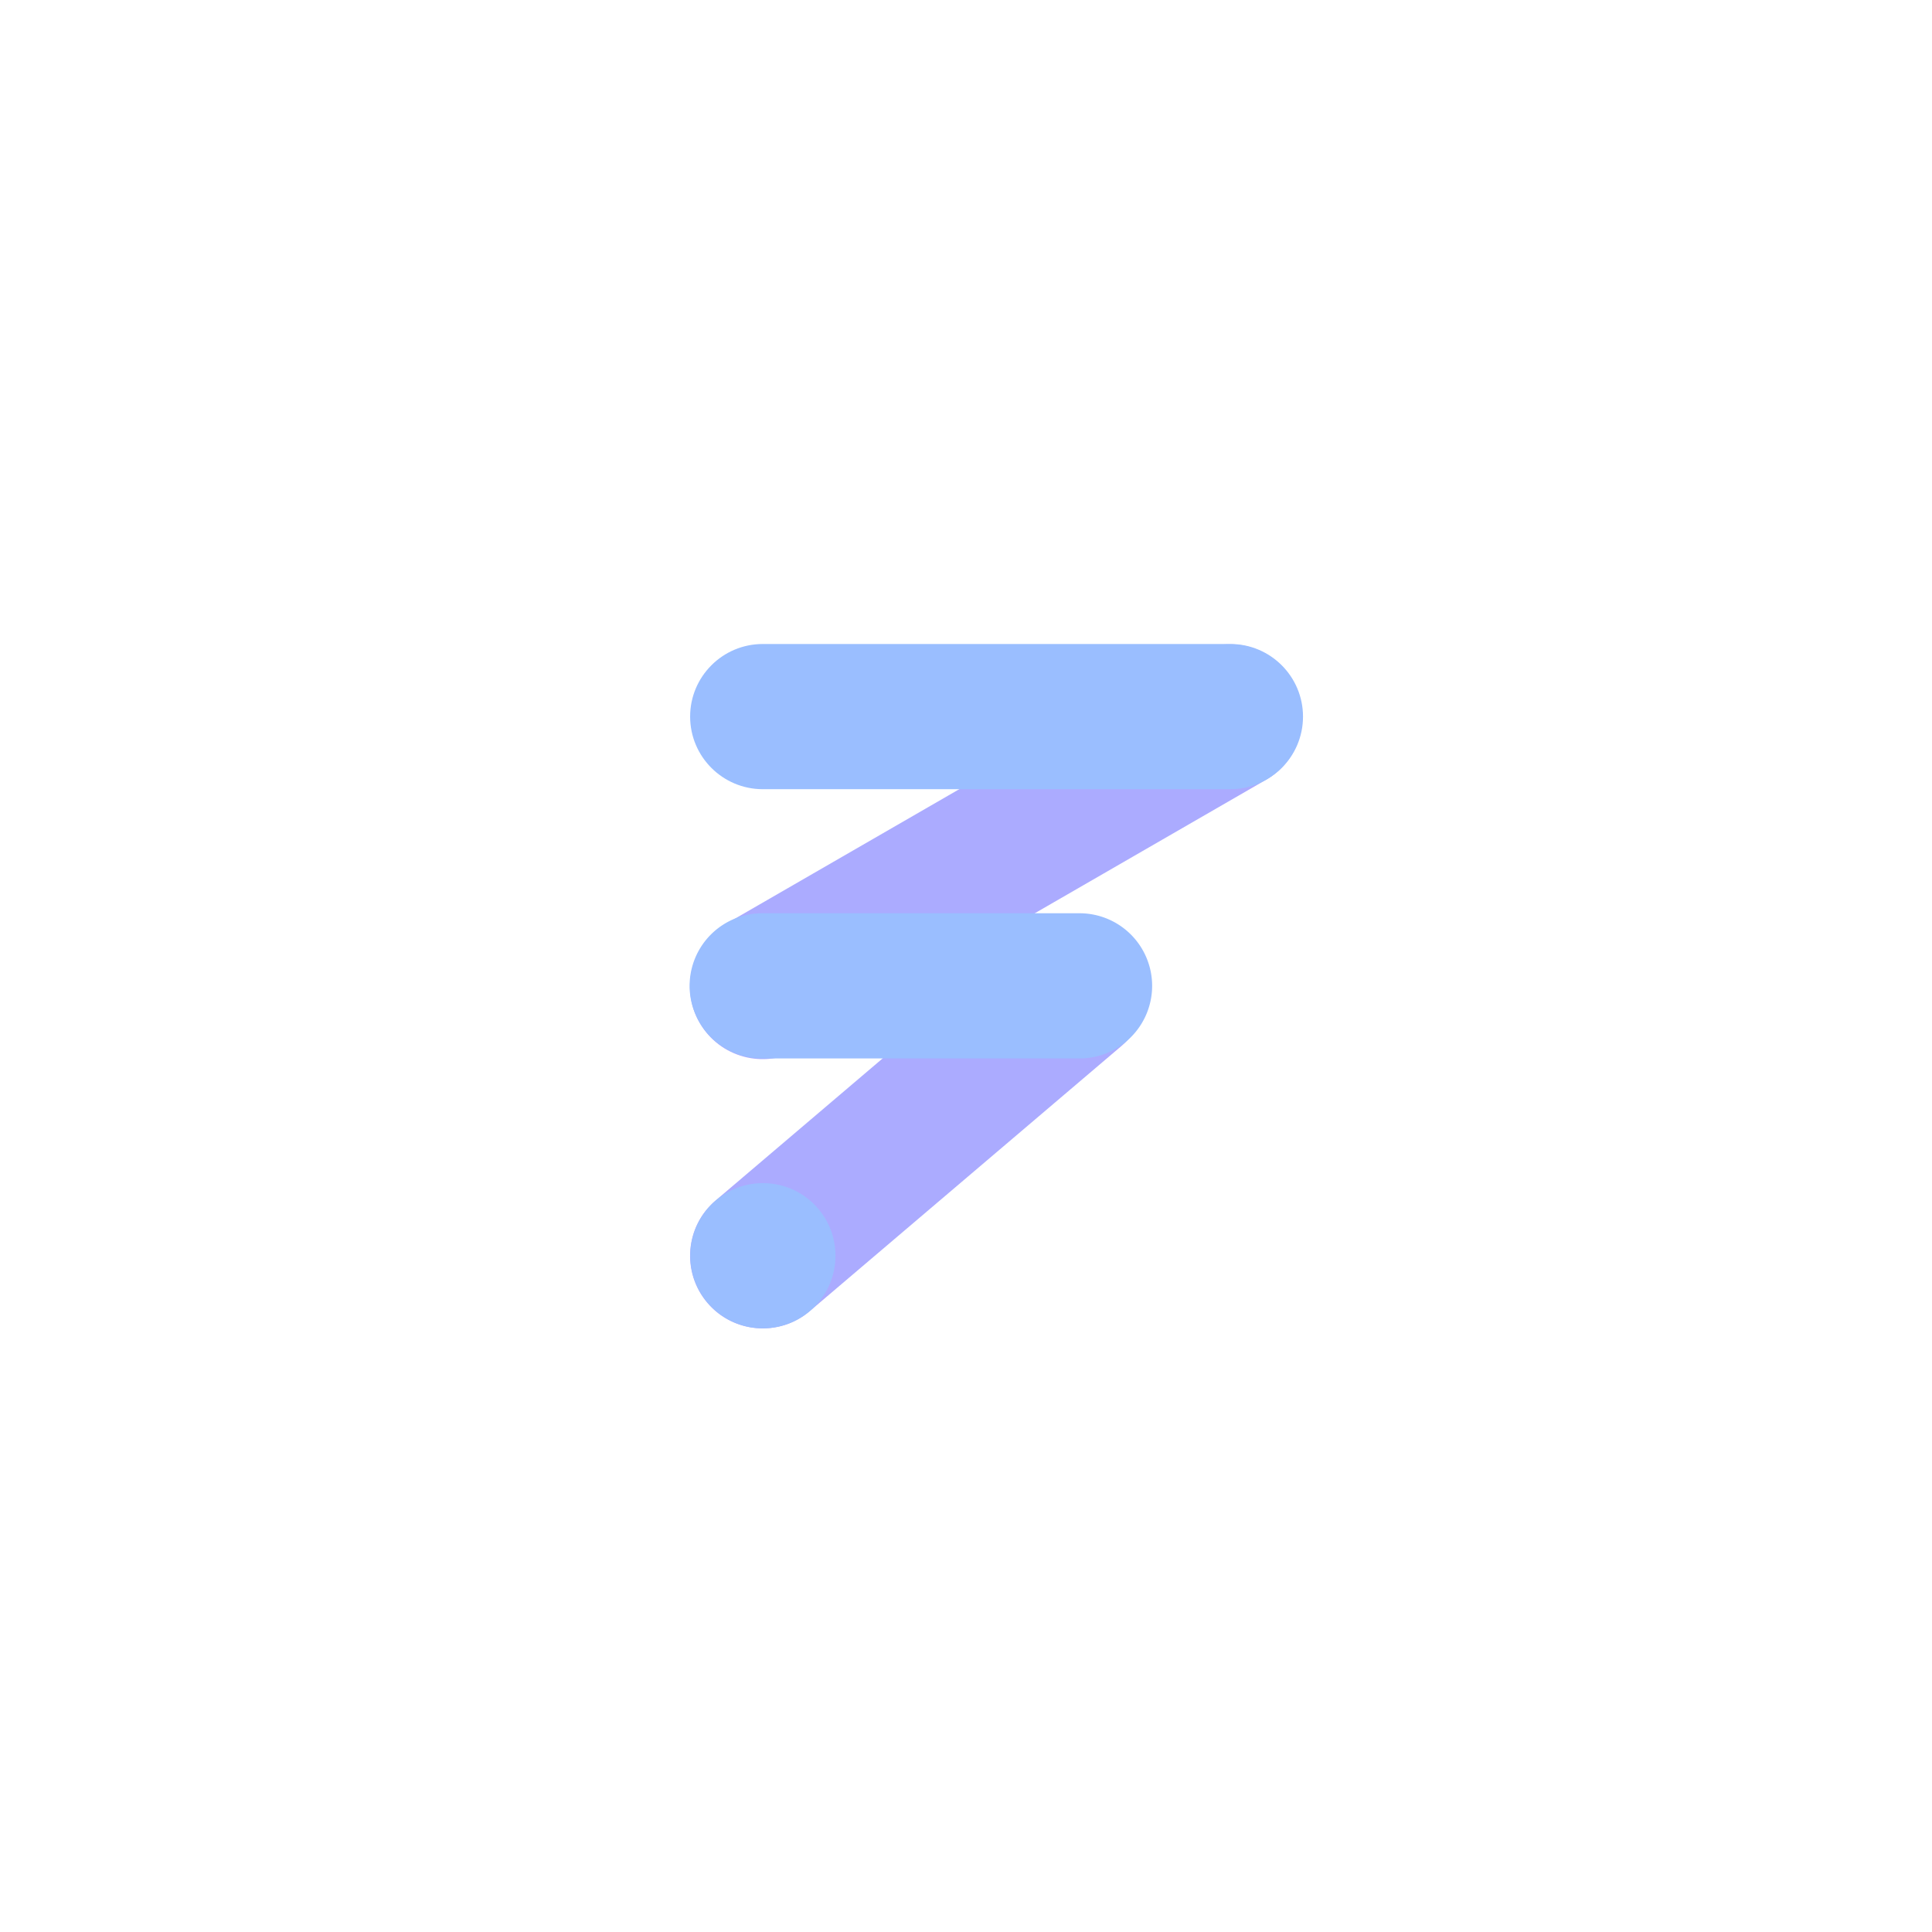 <svg xmlns="http://www.w3.org/2000/svg" xml:space="preserve"
  style="fill-rule:evenodd;clip-rule:evenodd;stroke-linejoin:round;stroke-miterlimit:2" viewBox="0 0 192 192">
  <rect width="100%" height="100%" style="fill:#fff" />
  <path
    d="M126.59 64.107c0-3.837-2.685-6.951-5.993-6.951H76.083c-3.307 0-5.993 3.114-5.993 6.951 0 3.836 2.686 6.95 5.993 6.95h44.514c3.308 0 5.993-3.114 5.993-6.95Z"
    style="fill:#ababff" transform="matrix(1.043 -.602 .519 .899 -36.84 86.211)" />
  <path
    d="M126.59 64.107c0-3.837-3.315-6.951-7.398-6.951H77.488c-4.083 0-7.398 3.114-7.398 6.951 0 3.836 3.315 6.95 7.398 6.95h41.704c4.083 0 7.398-3.114 7.398-6.95Z"
    style="fill:#ababff" transform="matrix(.743 -.632 .673 .791 -24.922 123.064)" />
  <path
    d="M105.287 82.562a6.95 6.95 0 0 1 6.95 6.95v.001a6.95 6.95 0 0 1-6.95 6.95H74.905a6.954 6.954 0 0 1-6.951-6.951 6.954 6.954 0 0 1 6.951-6.95h30.382Z"
    style="fill:#9abeff" transform="translate(-2.004 5.059) scale(1.038)" />
  <path
    d="M126.59 64.107c0-3.837-3.001-6.951-6.697-6.951H76.788c-3.697 0-6.698 3.114-6.698 6.951 0 3.836 3.001 6.95 6.698 6.95h43.105c3.696 0 6.697-3.114 6.697-6.95Z"
    style="fill:#9abeff" transform="matrix(1.078 0 0 1.038 -6.973 4.672)" />
  <circle cx="75.179" cy="115.291" r="1.058" style="fill:#9abeff"
    transform="matrix(6.819 0 0 6.819 -436.832 -661.378)" />
</svg>
